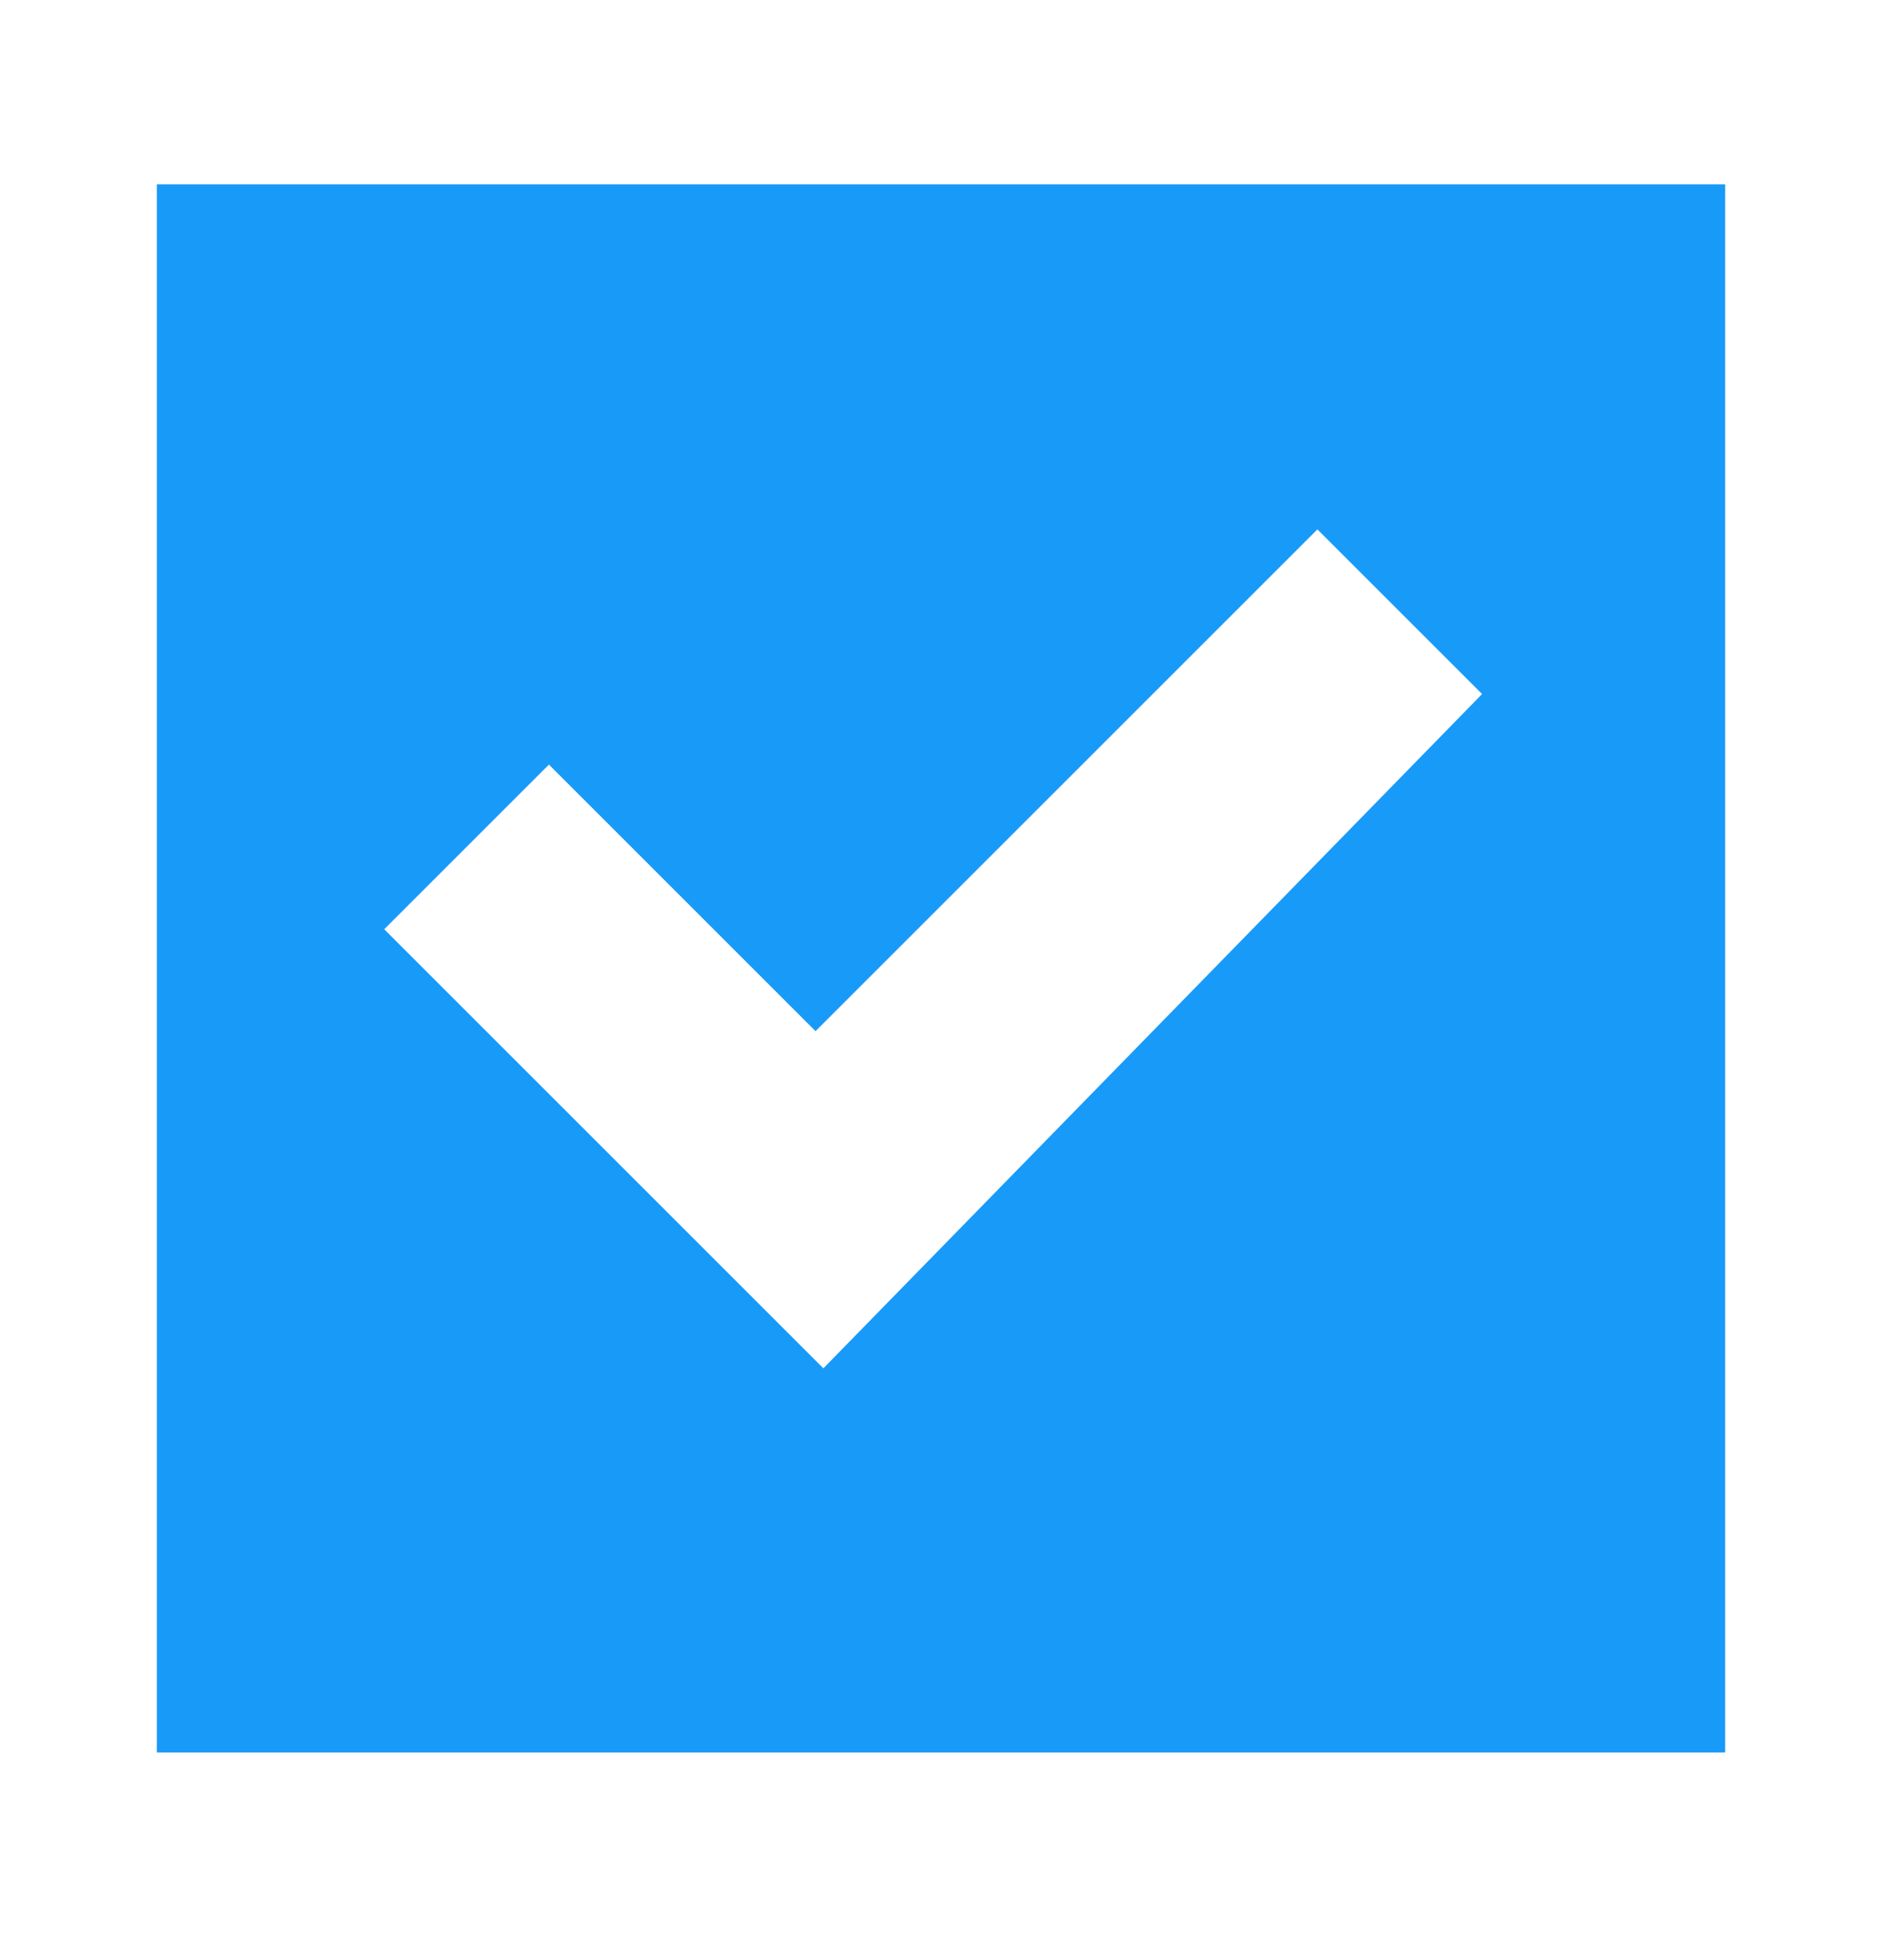 <svg width="24" height="25" viewBox="0 0 24 25" fill="none" xmlns="http://www.w3.org/2000/svg">
<path d="M2 2.352V22.352H22V2.352H2ZM10.5 17.452L4.9 11.852L7 9.752L10.4 13.152L16.8 6.752L18.9 8.852L10.5 17.452Z" fill="#189AF8"/>
</svg>
